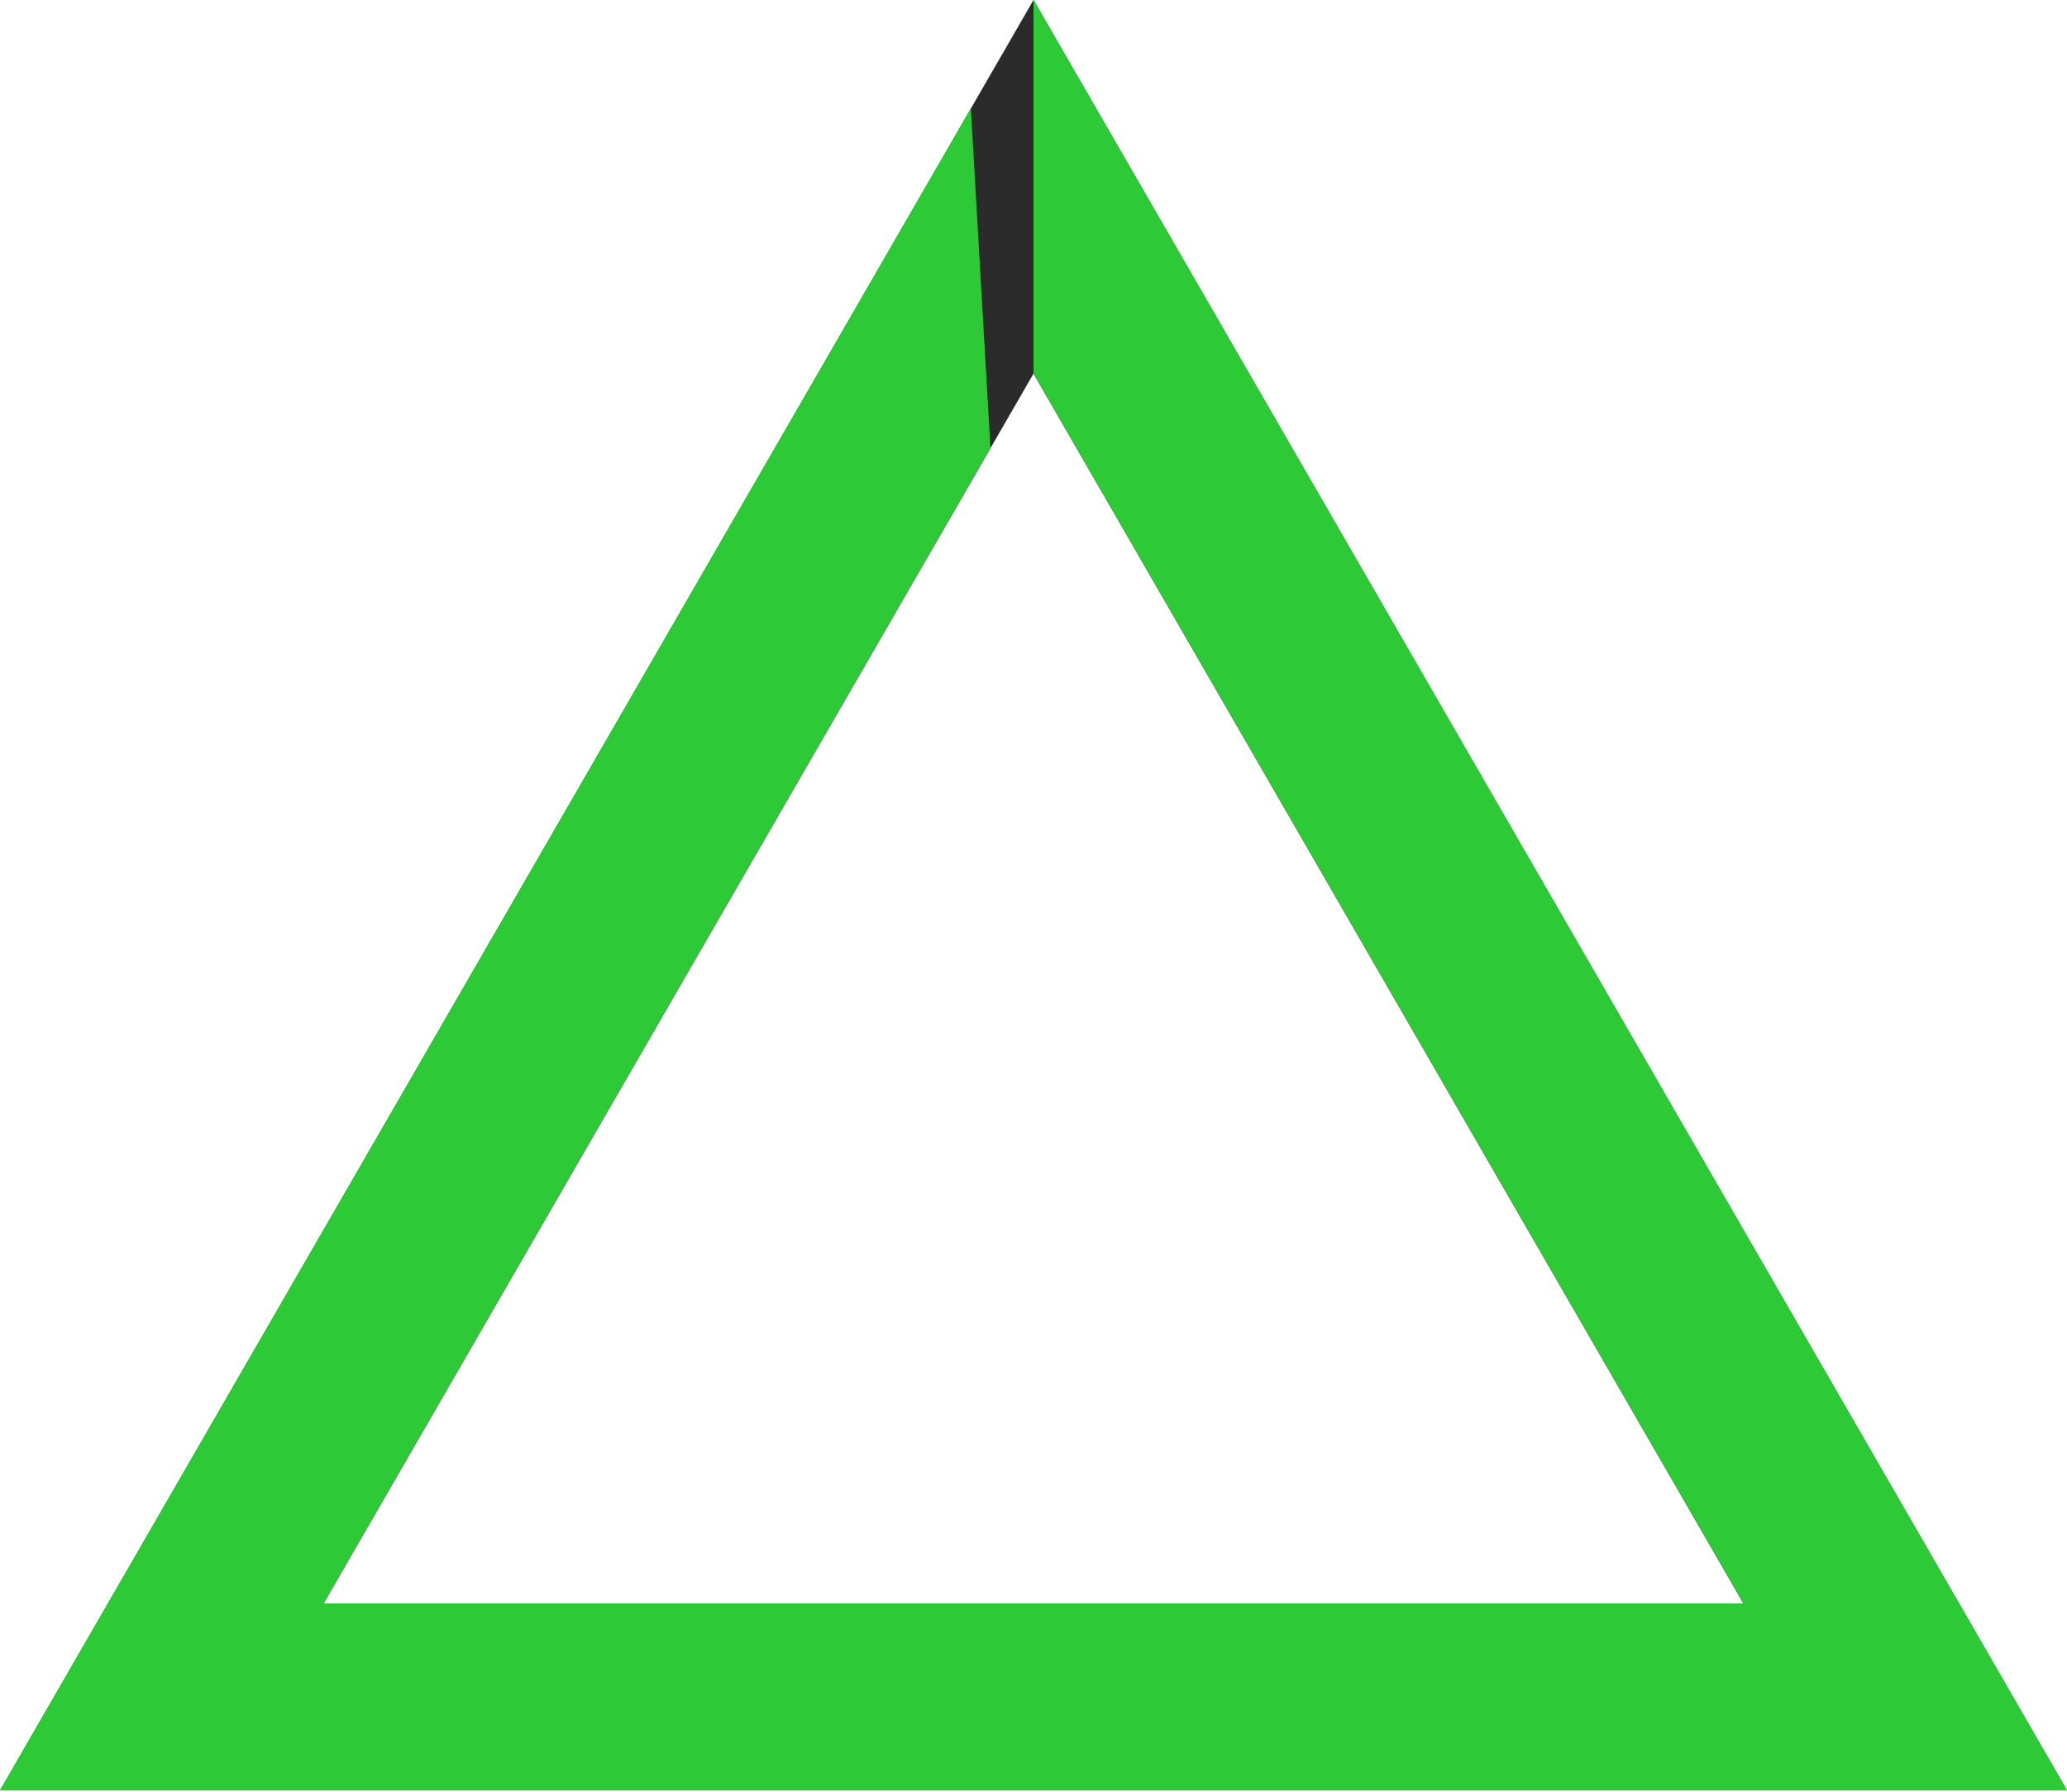 <?xml version="1.0"?>
<!DOCTYPE svg PUBLIC '-//W3C//DTD SVG 1.0//EN'
          'http://www.w3.org/TR/2001/REC-SVG-20010904/DTD/svg10.dtd'>
<svg xmlns:xlink="http://www.w3.org/1999/xlink" style="fill-opacity:1; color-rendering:auto; color-interpolation:auto; text-rendering:auto; stroke:black; stroke-linecap:square; stroke-miterlimit:10; shape-rendering:auto; stroke-opacity:1; fill:black; stroke-dasharray:none; font-weight:normal; stroke-width:1; font-family:'Dialog'; font-style:normal; stroke-linejoin:miter; font-size:12px; stroke-dashoffset:0; image-rendering:auto;" width="345" height="299" xmlns="http://www.w3.org/2000/svg"
><!--Generated by the Batik Graphics2D SVG Generator--><defs id="genericDefs"
  /><g
  ><g style="stroke-linecap:round; fill:rgb(43,43,43); stroke:rgb(43,43,43);"
    ><path style="stroke:none;" d="M172.5 0 L172.5 62.354 L291 267.602 L54 267.602 L172.5 62.354 L172.5 0 L0 298.779 L345 298.779 Z"
    /></g
    ><g style="stroke-linecap:round; fill:rgb(45,201,55); stroke:rgb(45,201,55);"
    ><path style="stroke:none;" d="M172.5 0 L172.5 62.354 L291 267.602 L54 267.602 L165.318 74.793 L162.045 18.108 L0 298.779 L345 298.779 Z"
    /></g
  ></g
></svg
>

